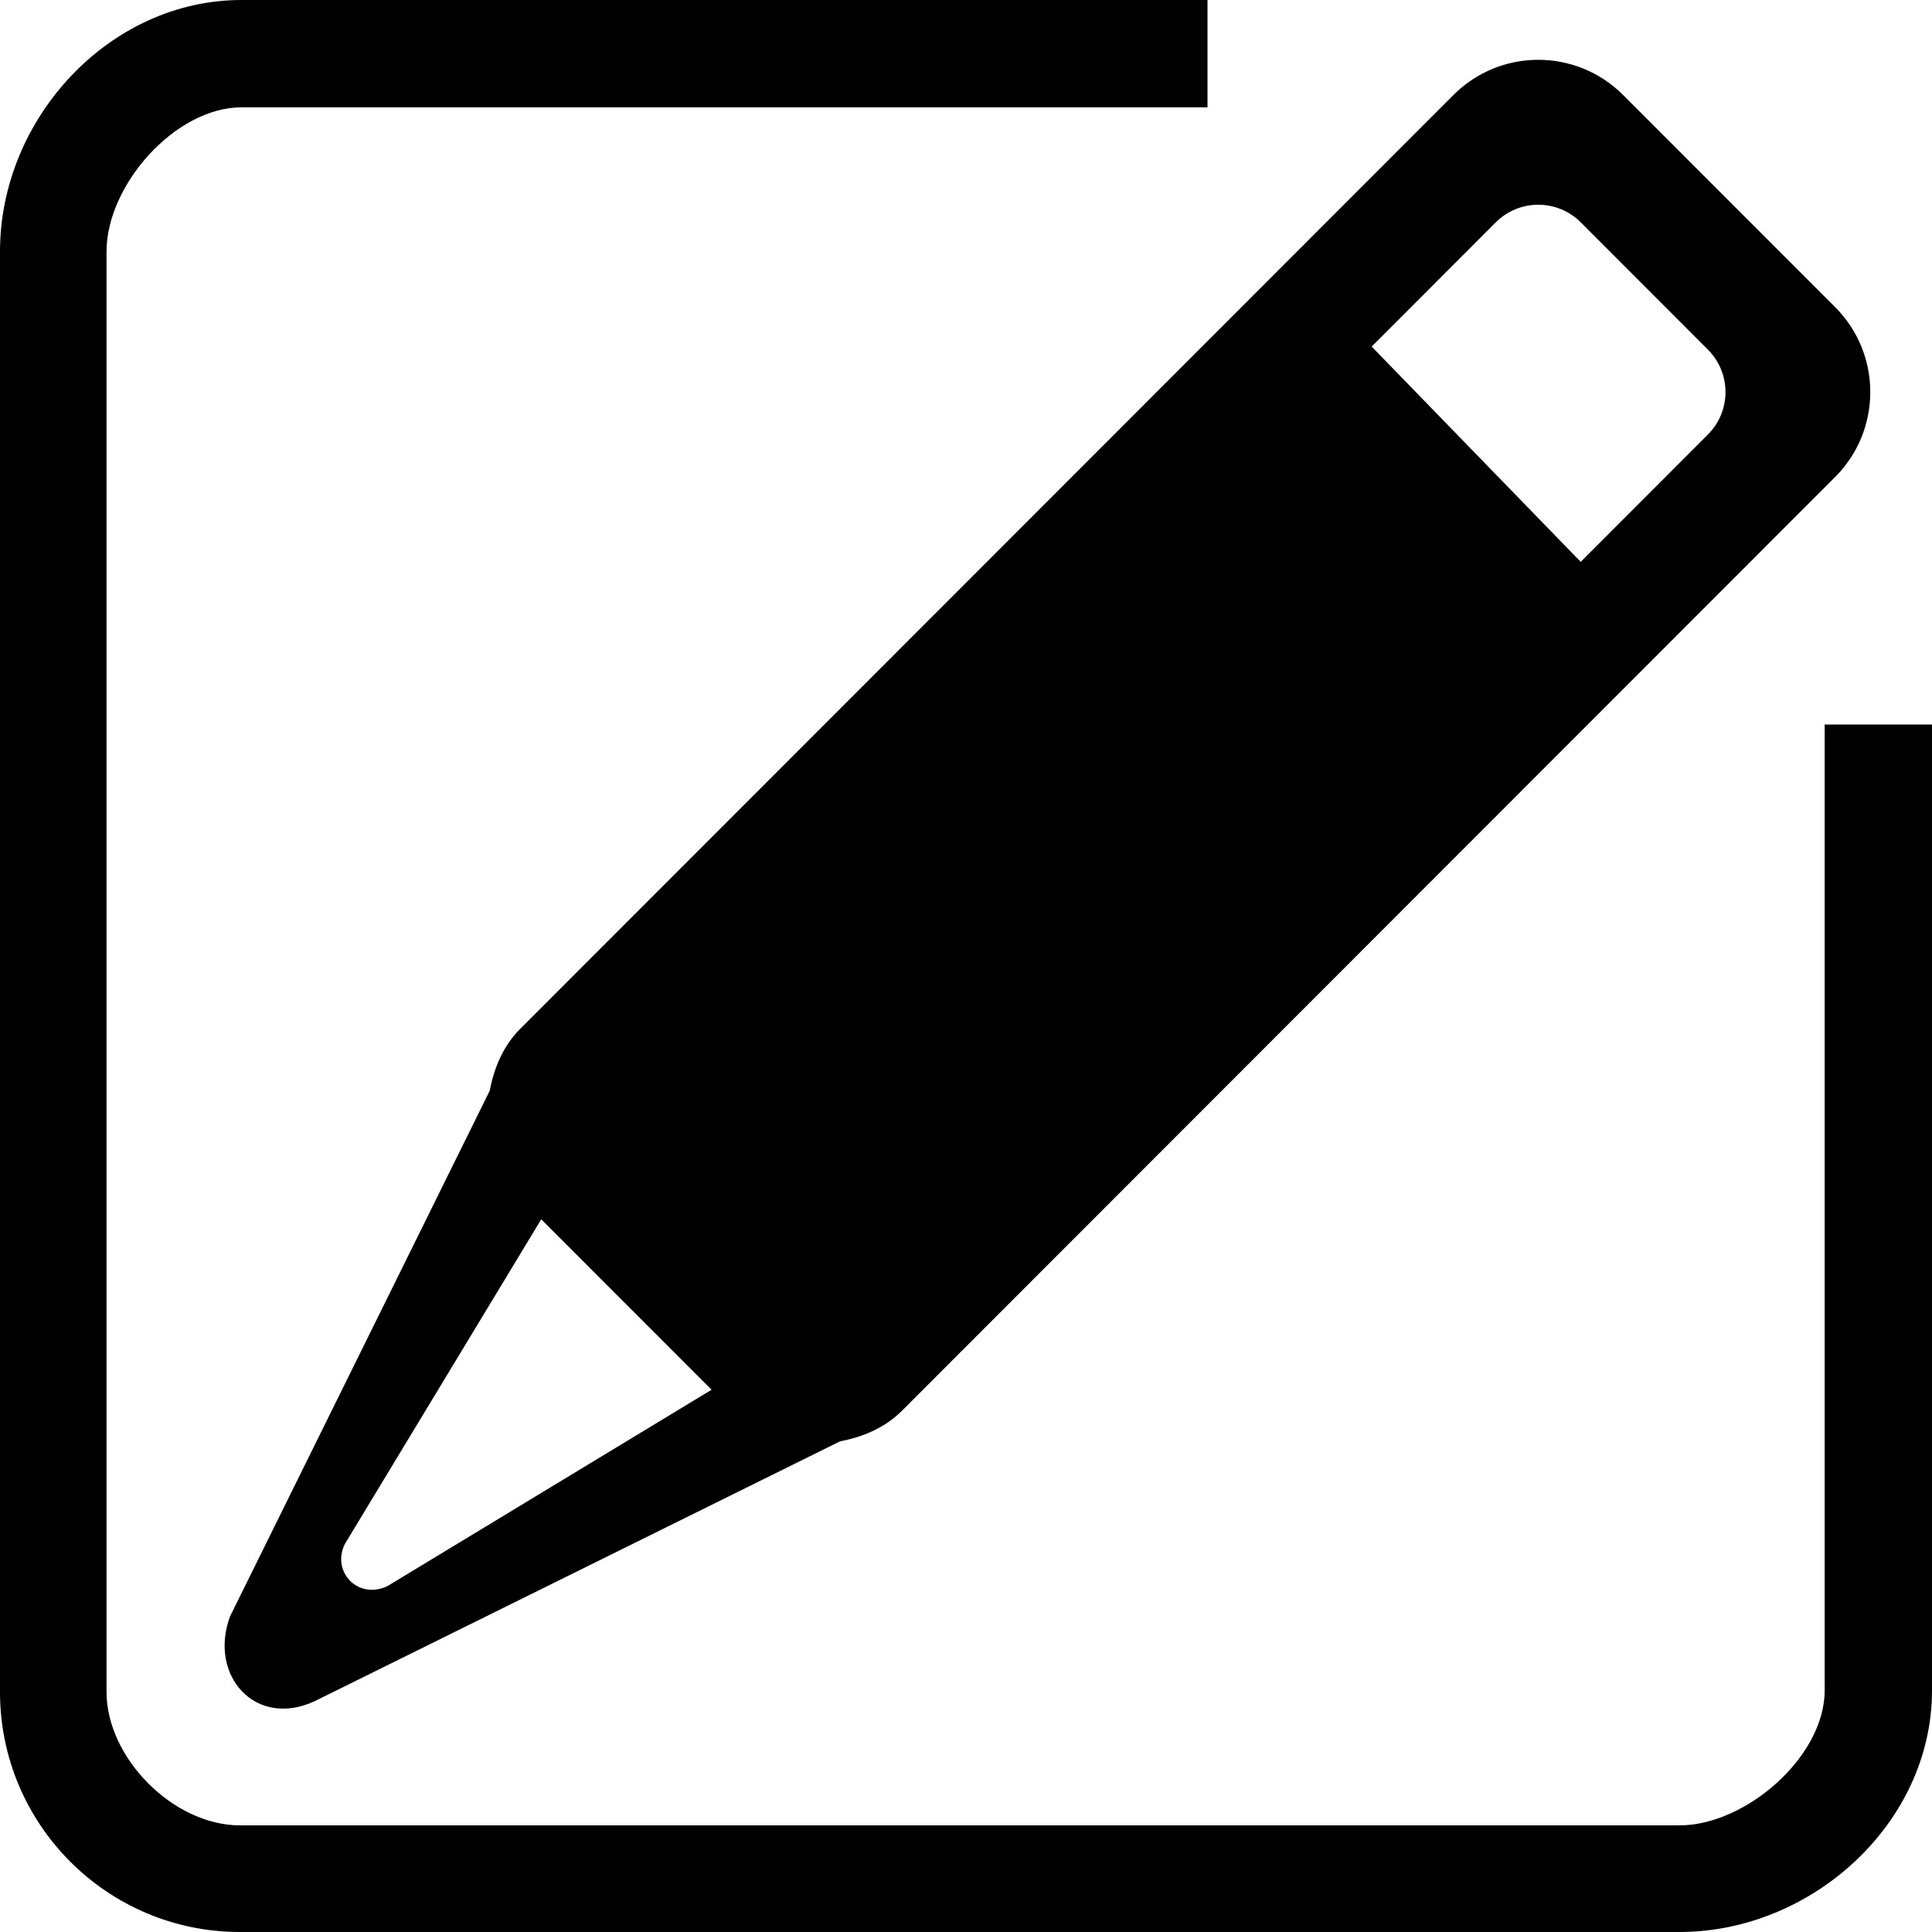 <?xml version="1.0" standalone="no"?><!DOCTYPE svg PUBLIC "-//W3C//DTD SVG 1.1//EN" "http://www.w3.org/Graphics/SVG/1.1/DTD/svg11.dtd"><svg t="1511768285050" class="icon" style="" viewBox="0 0 1024 1024" version="1.1" xmlns="http://www.w3.org/2000/svg" p-id="2711" xmlns:xlink="http://www.w3.org/1999/xlink" width="200" height="200"><defs><style type="text/css"></style></defs><path d="M890.14 1024 127.147 1024C56.917 1024 0 967.026 0 896.74L0 133.262C0 62.976 57.771 0 128 0L640 0 640 56.889 128 56.889C92.871 56.889 56.462 98.133 56.462 133.262L56.462 896.74C56.462 931.897 92.046 967.481 127.147 967.481L890.14 967.481C925.269 967.481 967.111 931.129 967.111 896L967.111 384 1024 384 1024 896C1024 966.286 960.37 1024 890.14 1024ZM478.123 747.662C468.821 756.964 457.188 761.628 445.184 763.961L166.798 901.66C135.452 916.224 110.364 888.121 121.913 856.747L259.527 578.19C261.86 566.158 266.524 554.524 275.797 545.223L770.361 50.347C795.193 25.486 835.442 25.486 860.274 50.347L972.686 162.816C997.49 187.648 997.49 227.954 972.686 252.786L478.123 747.662ZM182.812 818.29C175.531 832.939 189.582 848.014 205.255 840.732L377.145 736.597 286.862 646.258 182.812 818.29ZM320.768 590.222 679.652 231.111 792.832 342.784 433.152 702.692C391.026 660.508 332.715 602.169 320.768 590.222ZM905.244 185.316 837.803 117.817C825.372 105.415 805.262 105.415 792.832 117.817L727.012 183.694 837.803 297.785 905.244 230.286C917.646 217.884 917.646 197.746 905.244 185.316Z" p-id="2712"></path></svg>
